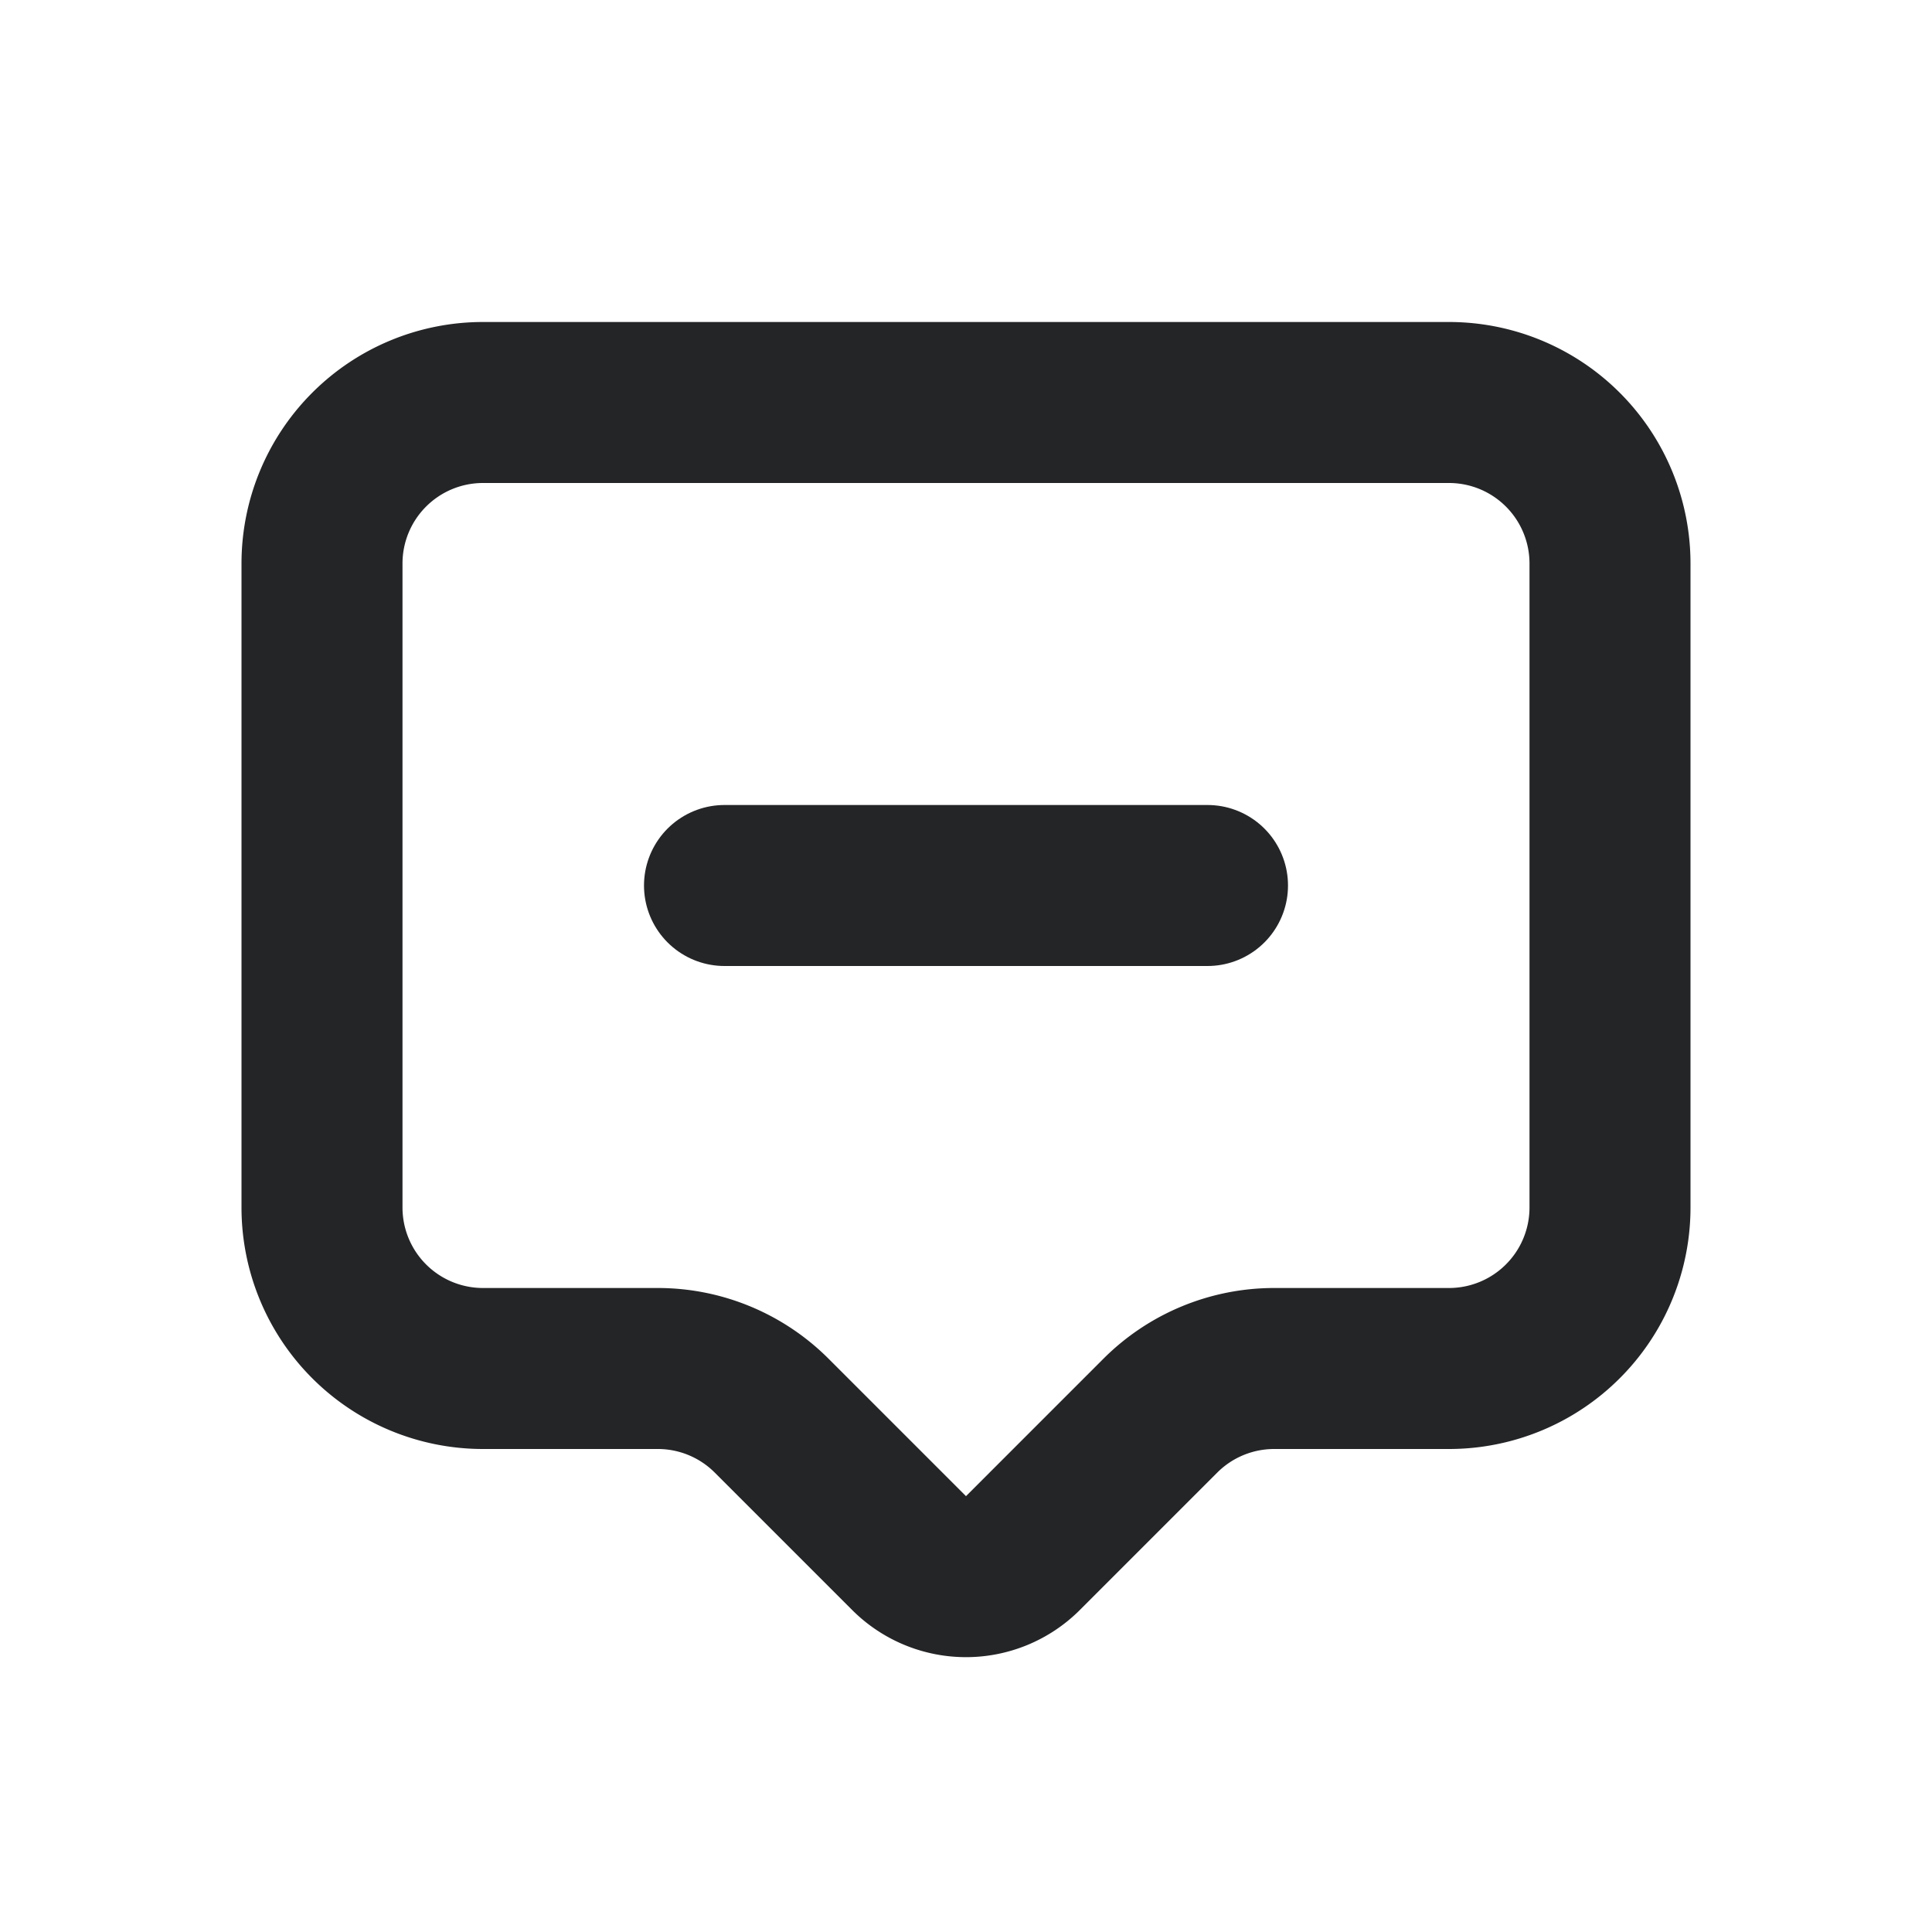 <svg xmlns="http://www.w3.org/2000/svg" width="24" height="24" fill="none"><g stroke="#242527" stroke-width="2"><path d="M4 7a2 2 0 0 1 2-2h12a2 2 0 0 1 2 2v8a2 2 0 0 1-2 2h-2.172a2 2 0 0 0-1.414.586l-1.707 1.707a1 1 0 0 1-1.414 0l-1.707-1.707A2 2 0 0 0 8.172 17H6a2 2 0 0 1-2-2V7Z"/><path stroke-linecap="round" d="M9 11h6"/></g></svg>